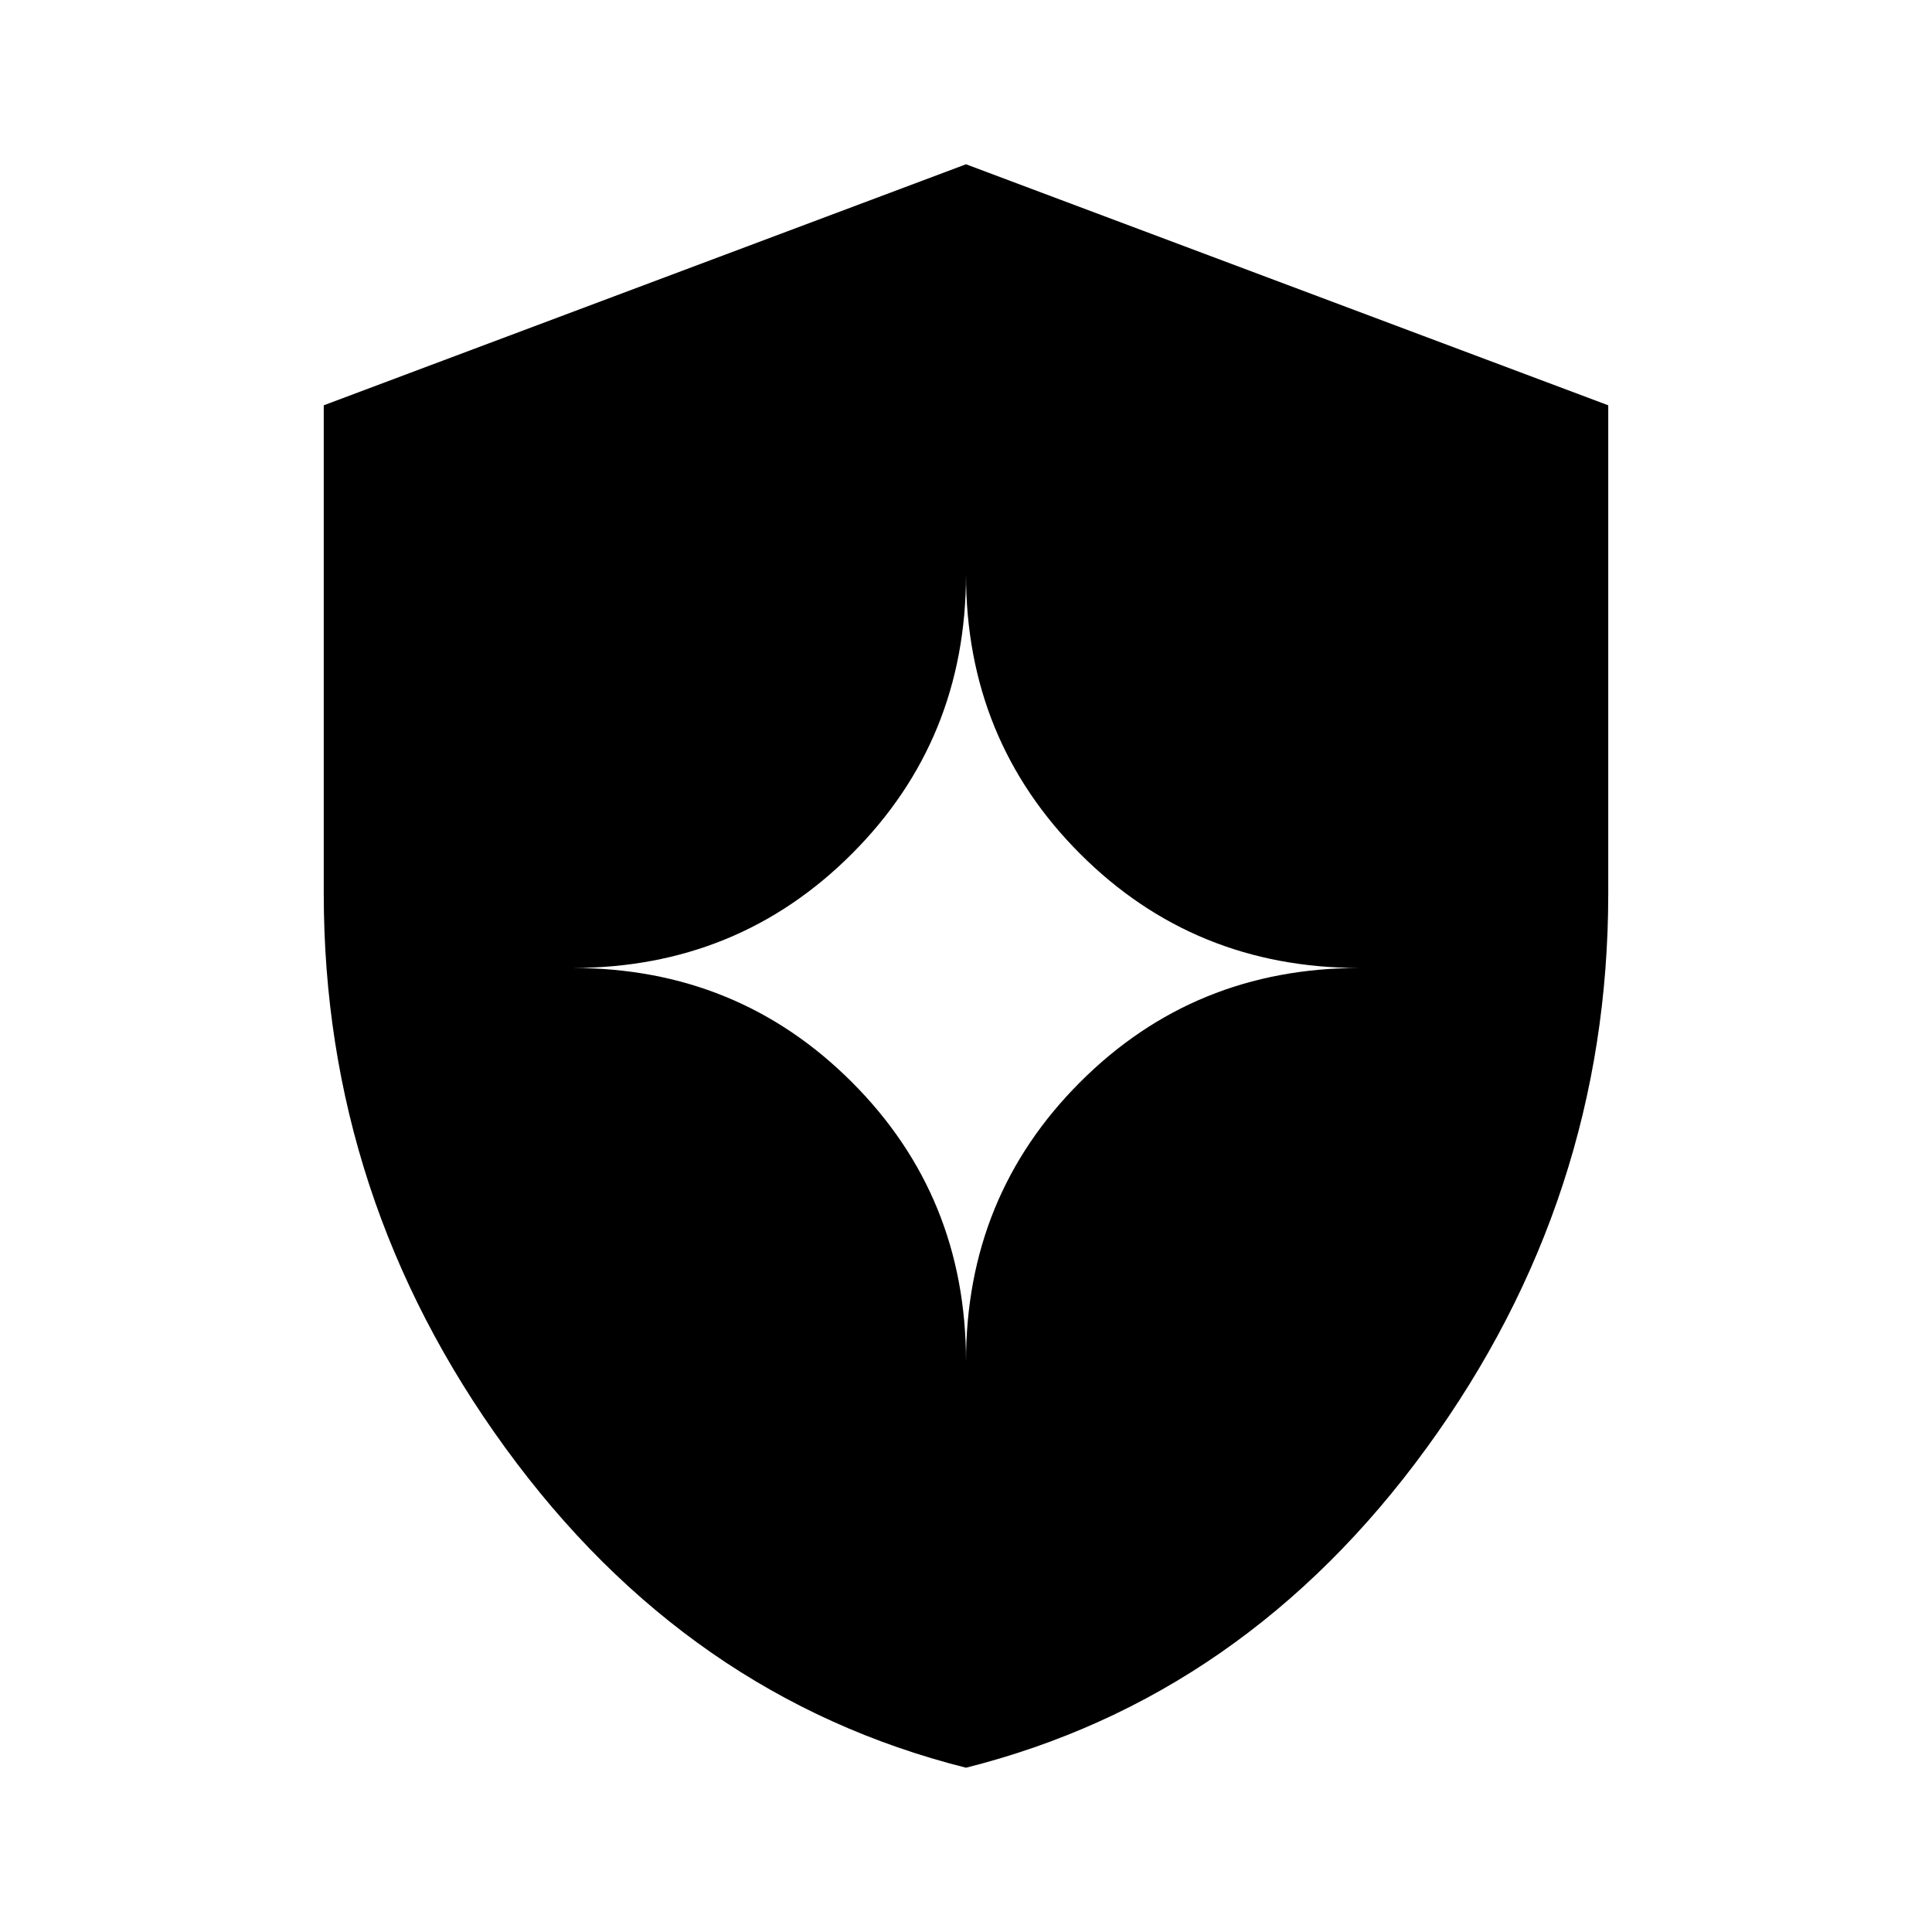 <svg xmlns="http://www.w3.org/2000/svg" height="24" viewBox="0 -960 960 960" width="24"><path d="M480-81.63Q341.378-116.5 251.124-240.534 160.869-364.568 160.869-516v-242.61L480-878.37l319.131 119.76V-516q0 151.432-90.255 275.466Q618.622-116.499 480-81.63Zm0-201.827q0-82.137 56.714-138.851t138.851-56.714q-82.137 0-138.851-56.714T480-674.587q0 82.137-56.714 138.851t-138.851 56.714q82.137 0 138.851 56.714T480-283.457Z"/></svg>